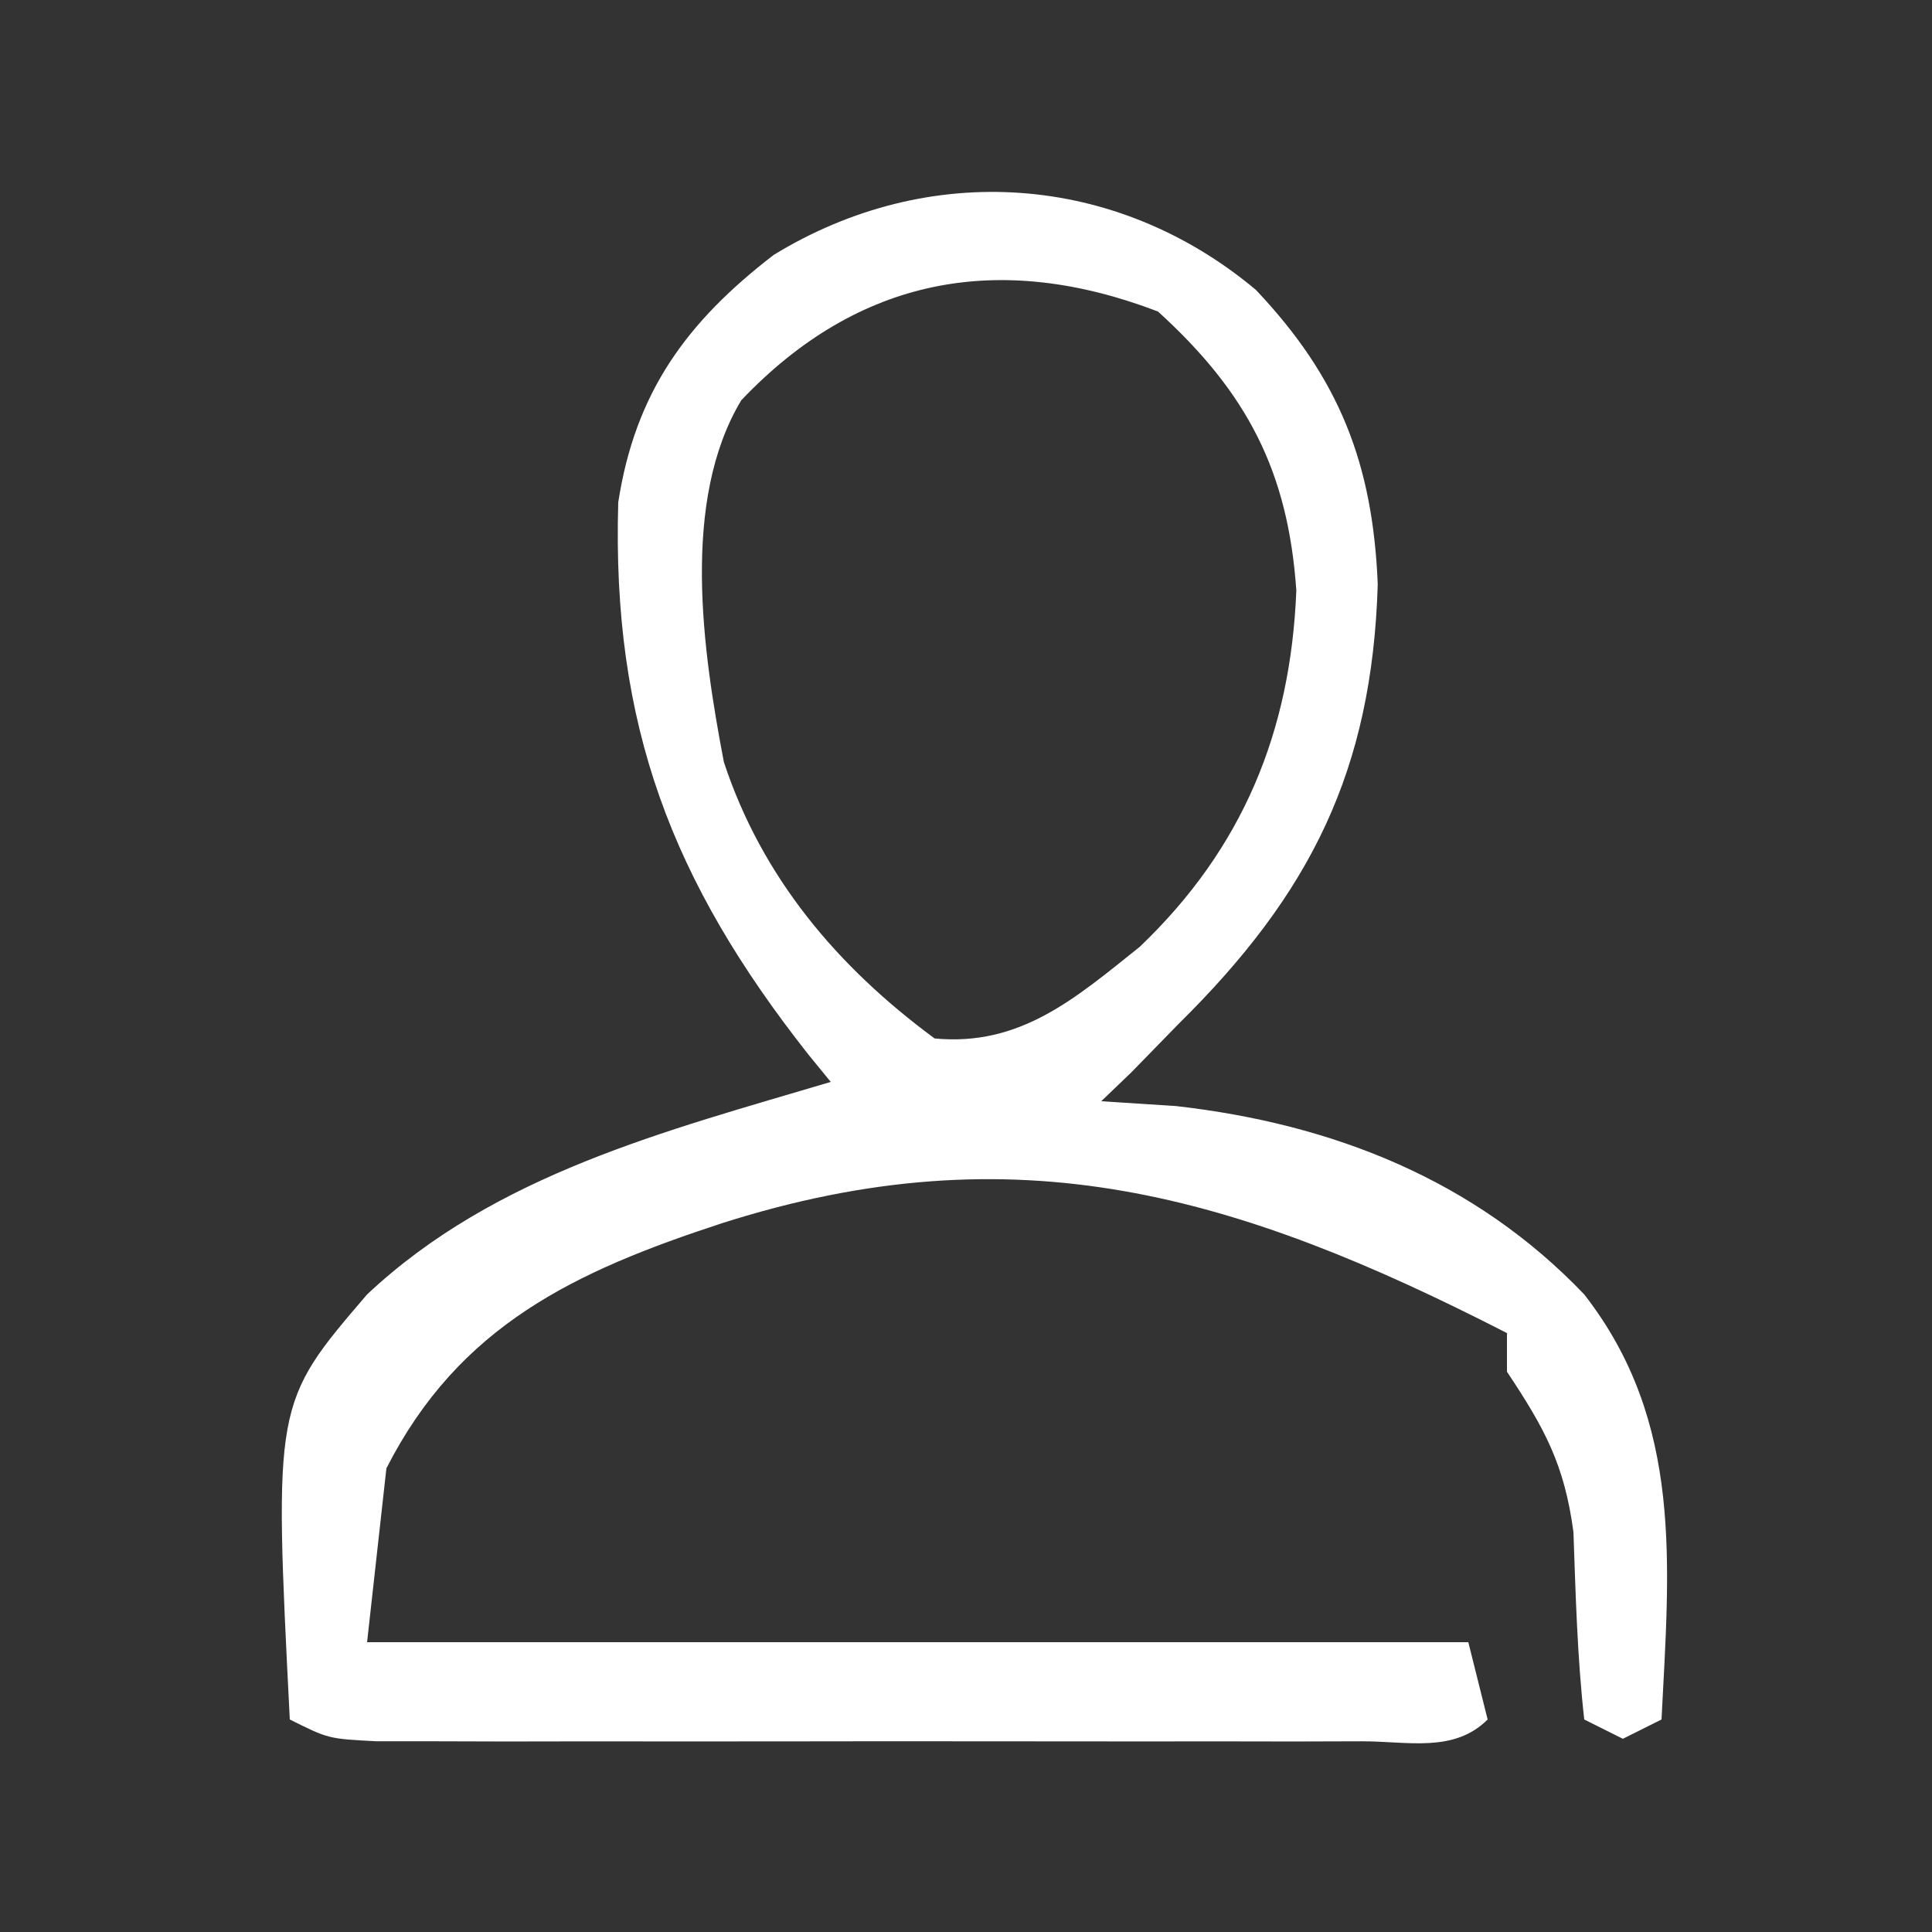 <?xml version="1.0" encoding="UTF-8"?>
<svg version="1.1" xmlns="http://www.w3.org/2000/svg" width="100" height="100">
<rect width="100%" height="100%" fill="#333333" stroke="none"/>
<path d="M0 0 C4.326 4.566 6.06 9.009 6.312 15.25 C6.02 24.91 2.809 31.284 -4 38 C-4.804 38.825 -5.609 39.65 -6.438 40.5 C-6.953 40.995 -7.469 41.49 -8 42 C-6.721 42.083 -5.442 42.165 -4.125 42.25 C3.977 43.169 11.336 46.067 17 52 C22.143 58.606 21.405 65.985 21 74 C20.01 74.495 20.01 74.495 19 75 C18.34 74.67 17.68 74.34 17 74 C16.639 70.765 16.555 67.549 16.441 64.297 C15.97 60.78 14.94 58.918 13 56 C13 55.34 13 54.68 13 54 C-1.019 46.815 -12.423 43.464 -27.625 48.312 C-35.263 50.809 -41.238 53.616 -45 61 C-45.33 63.97 -45.66 66.94 -46 70 C-27.19 70 -8.38 70 11 70 C11.33 71.32 11.66 72.64 12 74 C10.259 75.741 7.87 75.128 5.502 75.129 C3.74 75.134 3.74 75.134 1.943 75.139 C0.663 75.137 -0.616 75.135 -1.934 75.133 C-3.237 75.134 -4.54 75.135 -5.883 75.136 C-8.647 75.137 -11.41 75.135 -14.173 75.13 C-17.719 75.125 -21.264 75.128 -24.81 75.134 C-28.184 75.138 -31.559 75.135 -34.934 75.133 C-36.211 75.135 -37.488 75.137 -38.804 75.139 C-39.981 75.136 -41.159 75.133 -42.373 75.129 C-43.413 75.129 -44.454 75.128 -45.526 75.127 C-48 75 -48 75 -50 74 C-50.828 57.632 -50.828 57.632 -46 52 C-39.365 45.767 -30.516 43.536 -22 41 C-22.387 40.527 -22.773 40.054 -23.172 39.566 C-30.216 30.622 -33.336 22.553 -33 11 C-32.12 5.314 -29.474 1.672 -24.949 -1.809 C-16.89 -6.735 -7.201 -6.029 0 0 Z M-26.633 5.719 C-29.757 10.931 -28.639 18.661 -27.531 24.449 C-25.558 30.428 -21.648 35.049 -16.625 38.75 C-12.198 39.172 -9.353 36.686 -6 34 C-0.684 28.92 1.804 22.889 2.098 15.566 C1.672 9.403 -0.442 5.325 -5.062 1.125 C-13.279 -2.022 -20.572 -0.661 -26.633 5.719 Z " fill="#FFFFFF" transform="translate(65,15)"/>
</svg>
